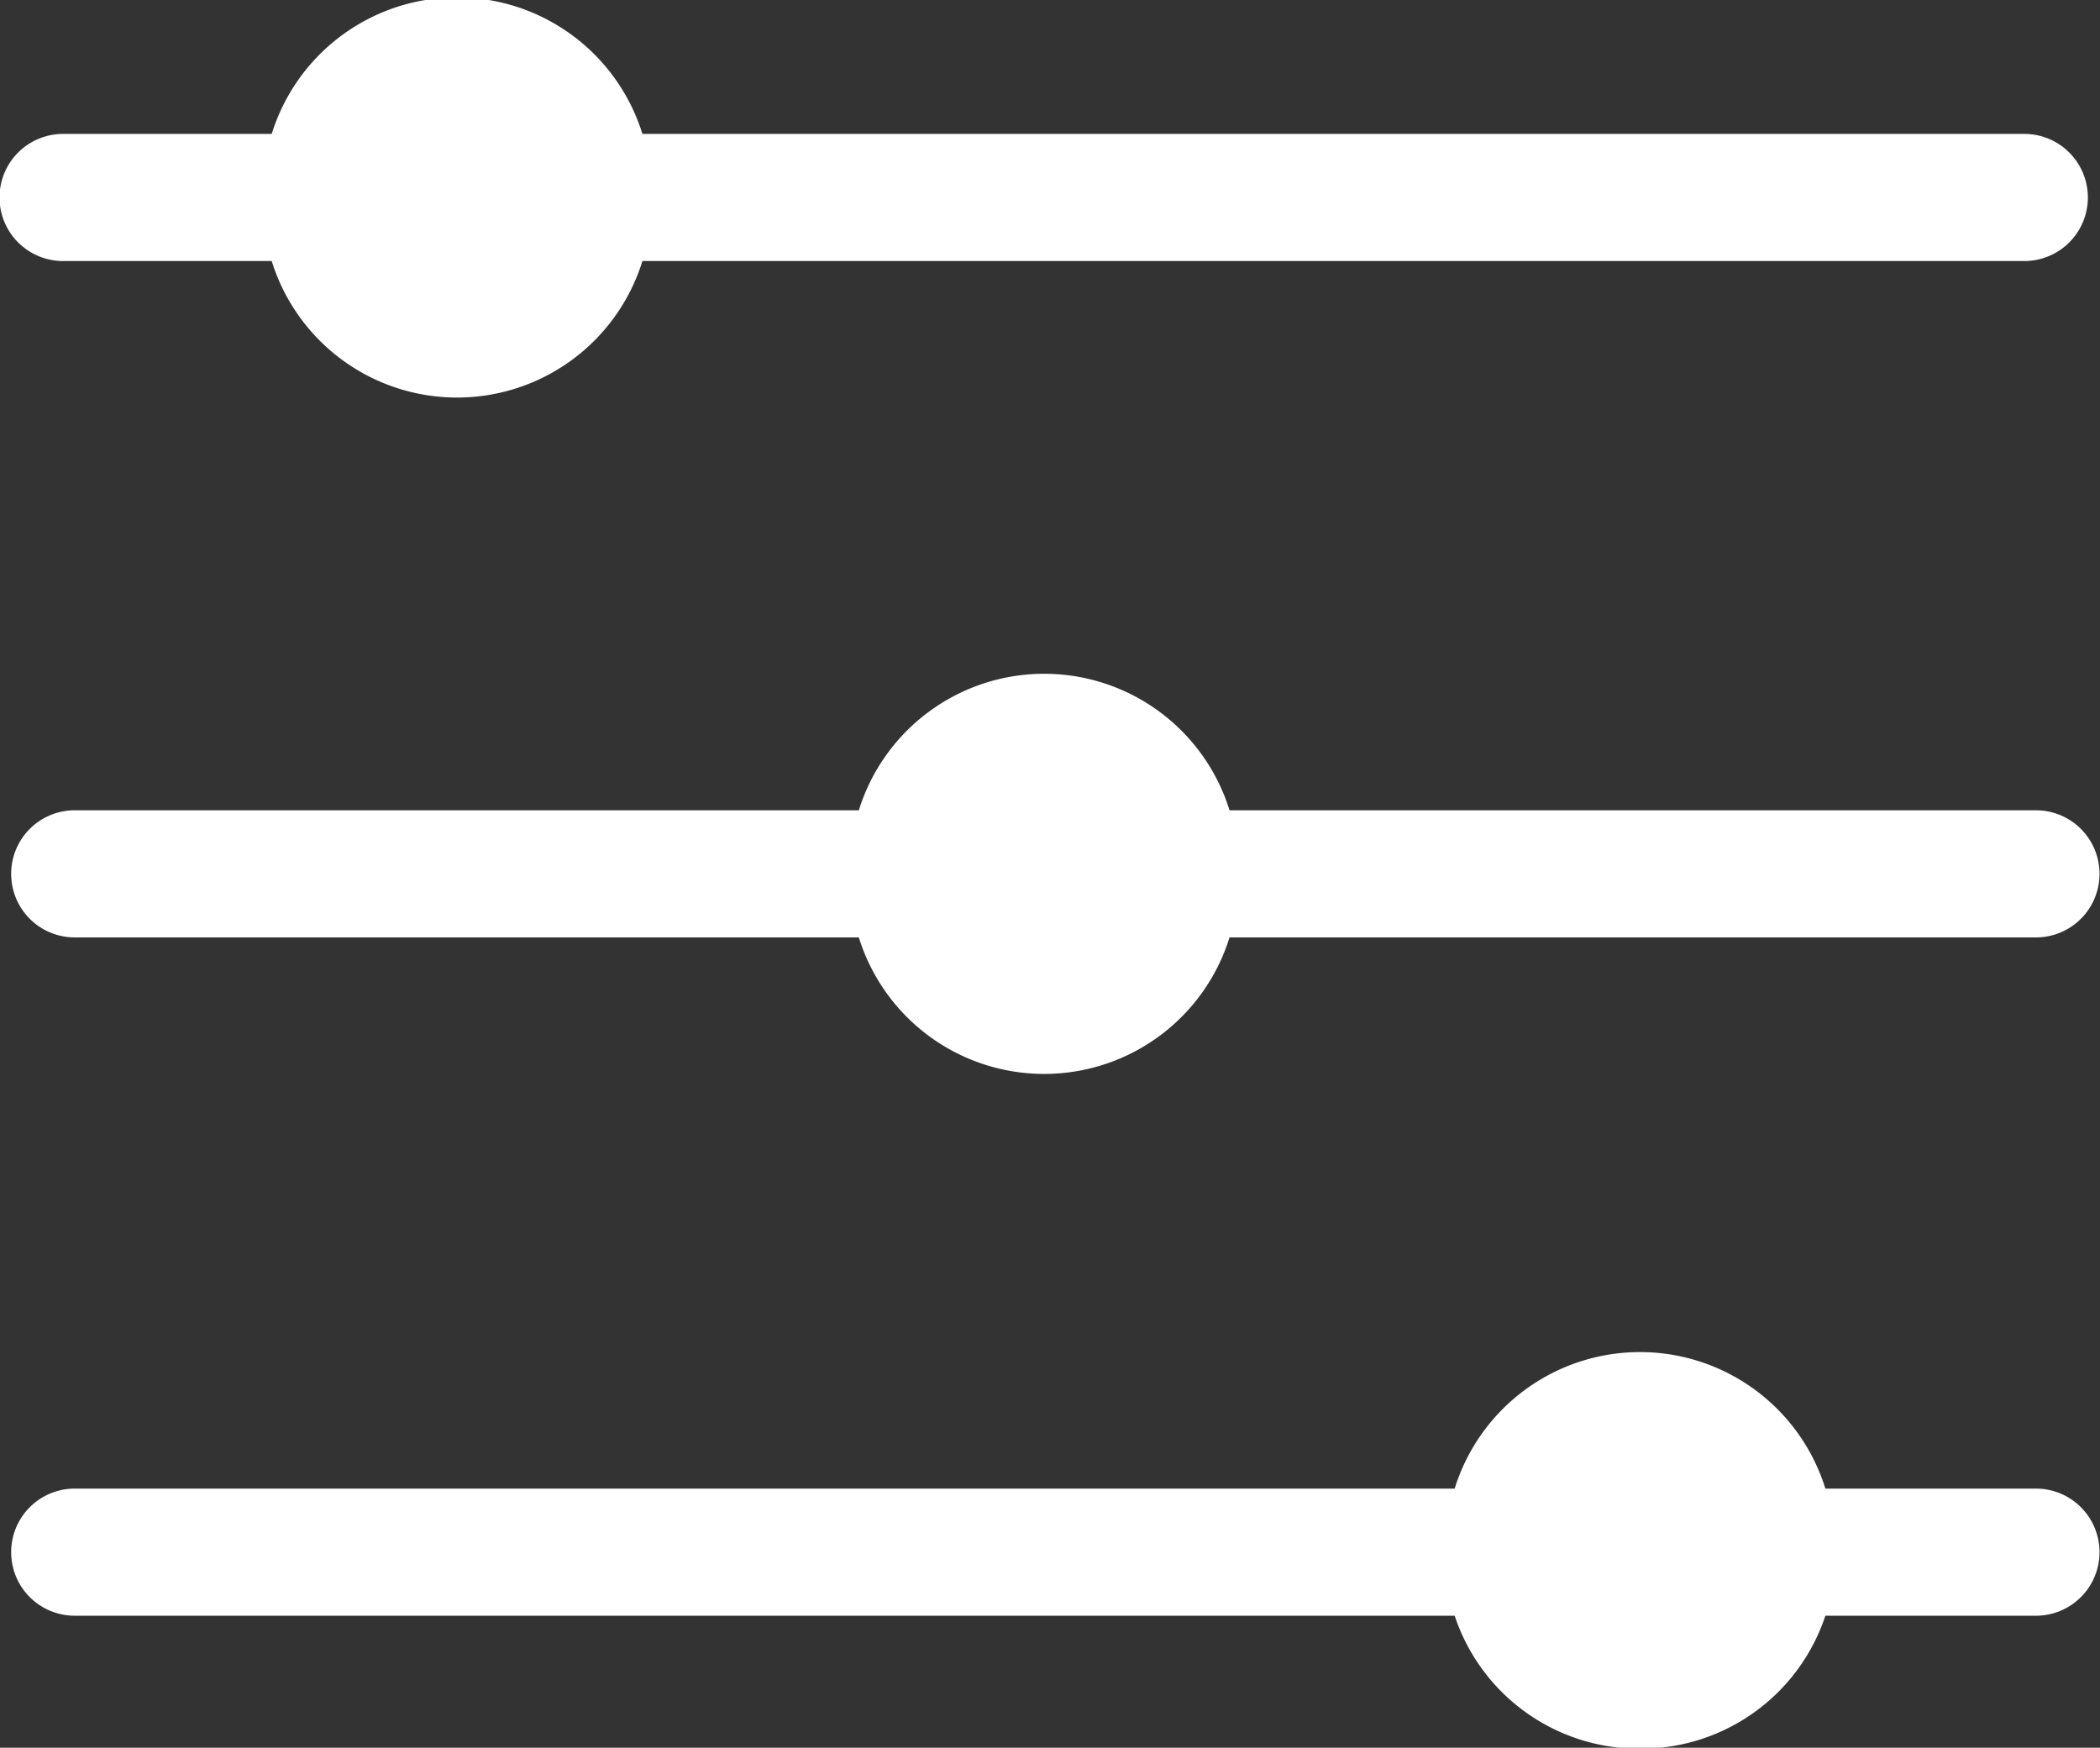 <svg id="Capa_1" data-name="Capa 1" xmlns="http://www.w3.org/2000/svg" viewBox="0 0 21.64 18.01"><rect x="0" y="0" width="21.64" height="18.01" fill="#333333" stroke="none"/><defs><style>.cls-1{fill:#fff;}</style></defs><title>servicios-setup</title><path class="cls-1" d="M10.54,4.73H24.78a.65.65,0,1,0,0-1.31H10.54a2,2,0,0,0-3.82,0H4.57a.65.65,0,0,0,0,1.31H6.72a2,2,0,0,0,3.82,0Z" transform="translate(-3.92 -2.04)"/><path class="cls-1" d="M20.82,20.06a2,2,0,0,0,1.91-1.37H24.9a.65.65,0,0,0,0-1.31H22.73a2,2,0,0,0-3.82,0H4.69a.65.65,0,0,0,0,1.31H18.91A2,2,0,0,0,20.82,20.06Z" transform="translate(-3.92 -2.04)"/><path class="cls-1" d="M16.59,11.7H24.9a.65.65,0,1,0,0-1.31H16.59a2,2,0,0,0-3.82,0H4.69a.65.65,0,0,0,0,1.31h8.08a2,2,0,0,0,3.82,0Z" transform="translate(-3.92 -2.04)"/></svg>
